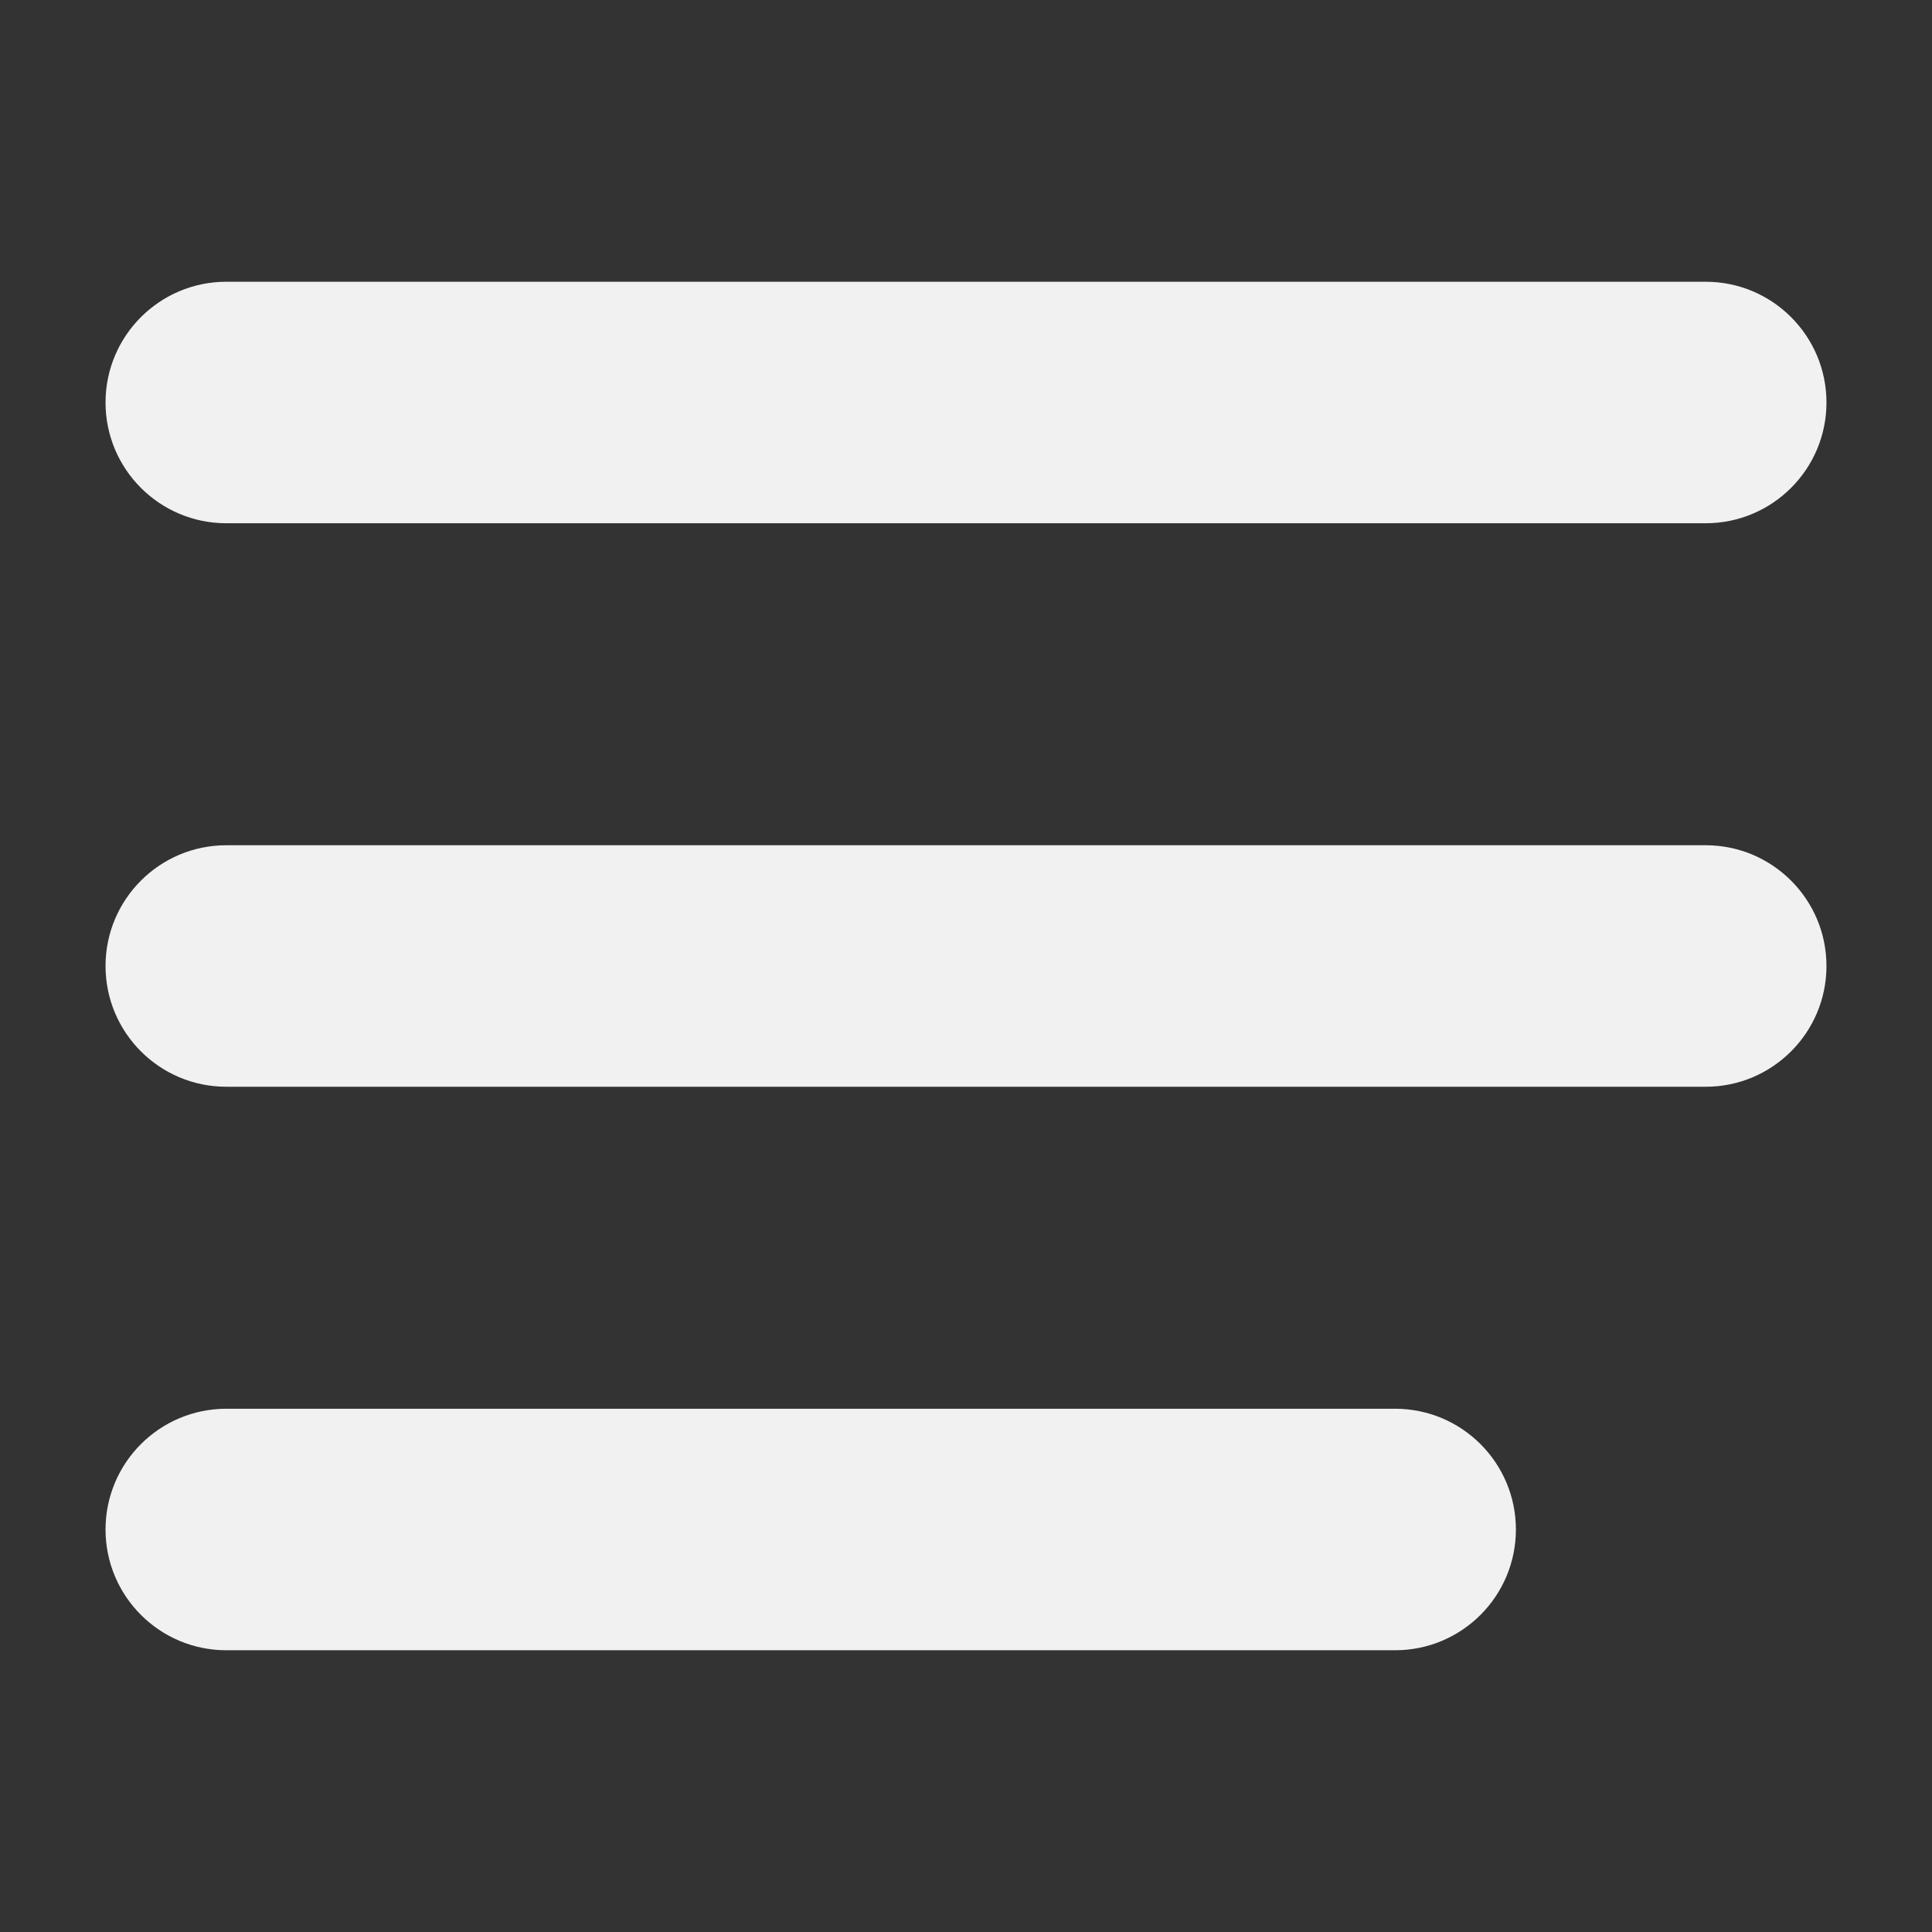<svg width="24" height="24" viewBox="0 0 24 24" fill="none" xmlns="http://www.w3.org/2000/svg">
<rect x="0" y="0" width="24" height="24" fill="#333333" stroke="none"/>
<path d="M1.311 5C1.311 4.172 1.983 3.5 2.811 3.5H21.189C22.017 3.5 22.689 4.172 22.689 5C22.689 5.828 22.017 6.5 21.189 6.5H2.811C1.983 6.5 1.311 5.828 1.311 5Z" fill="#F1F1F1"/>
<path d="M1.311 12C1.311 11.172 1.983 10.5 2.811 10.5H21.189C22.017 10.5 22.689 11.172 22.689 12C22.689 12.828 22.017 13.5 21.189 13.5H2.811C1.983 13.5 1.311 12.828 1.311 12Z" fill="#F1F1F1"/>
<path d="M1.311 19C1.311 18.172 1.983 17.5 2.811 17.5H17.331C18.159 17.5 18.831 18.172 18.831 19C18.831 19.828 18.159 20.5 17.331 20.5H2.811C1.983 20.5 1.311 19.828 1.311 19Z" fill="#F1F1F1"/>
</svg>
